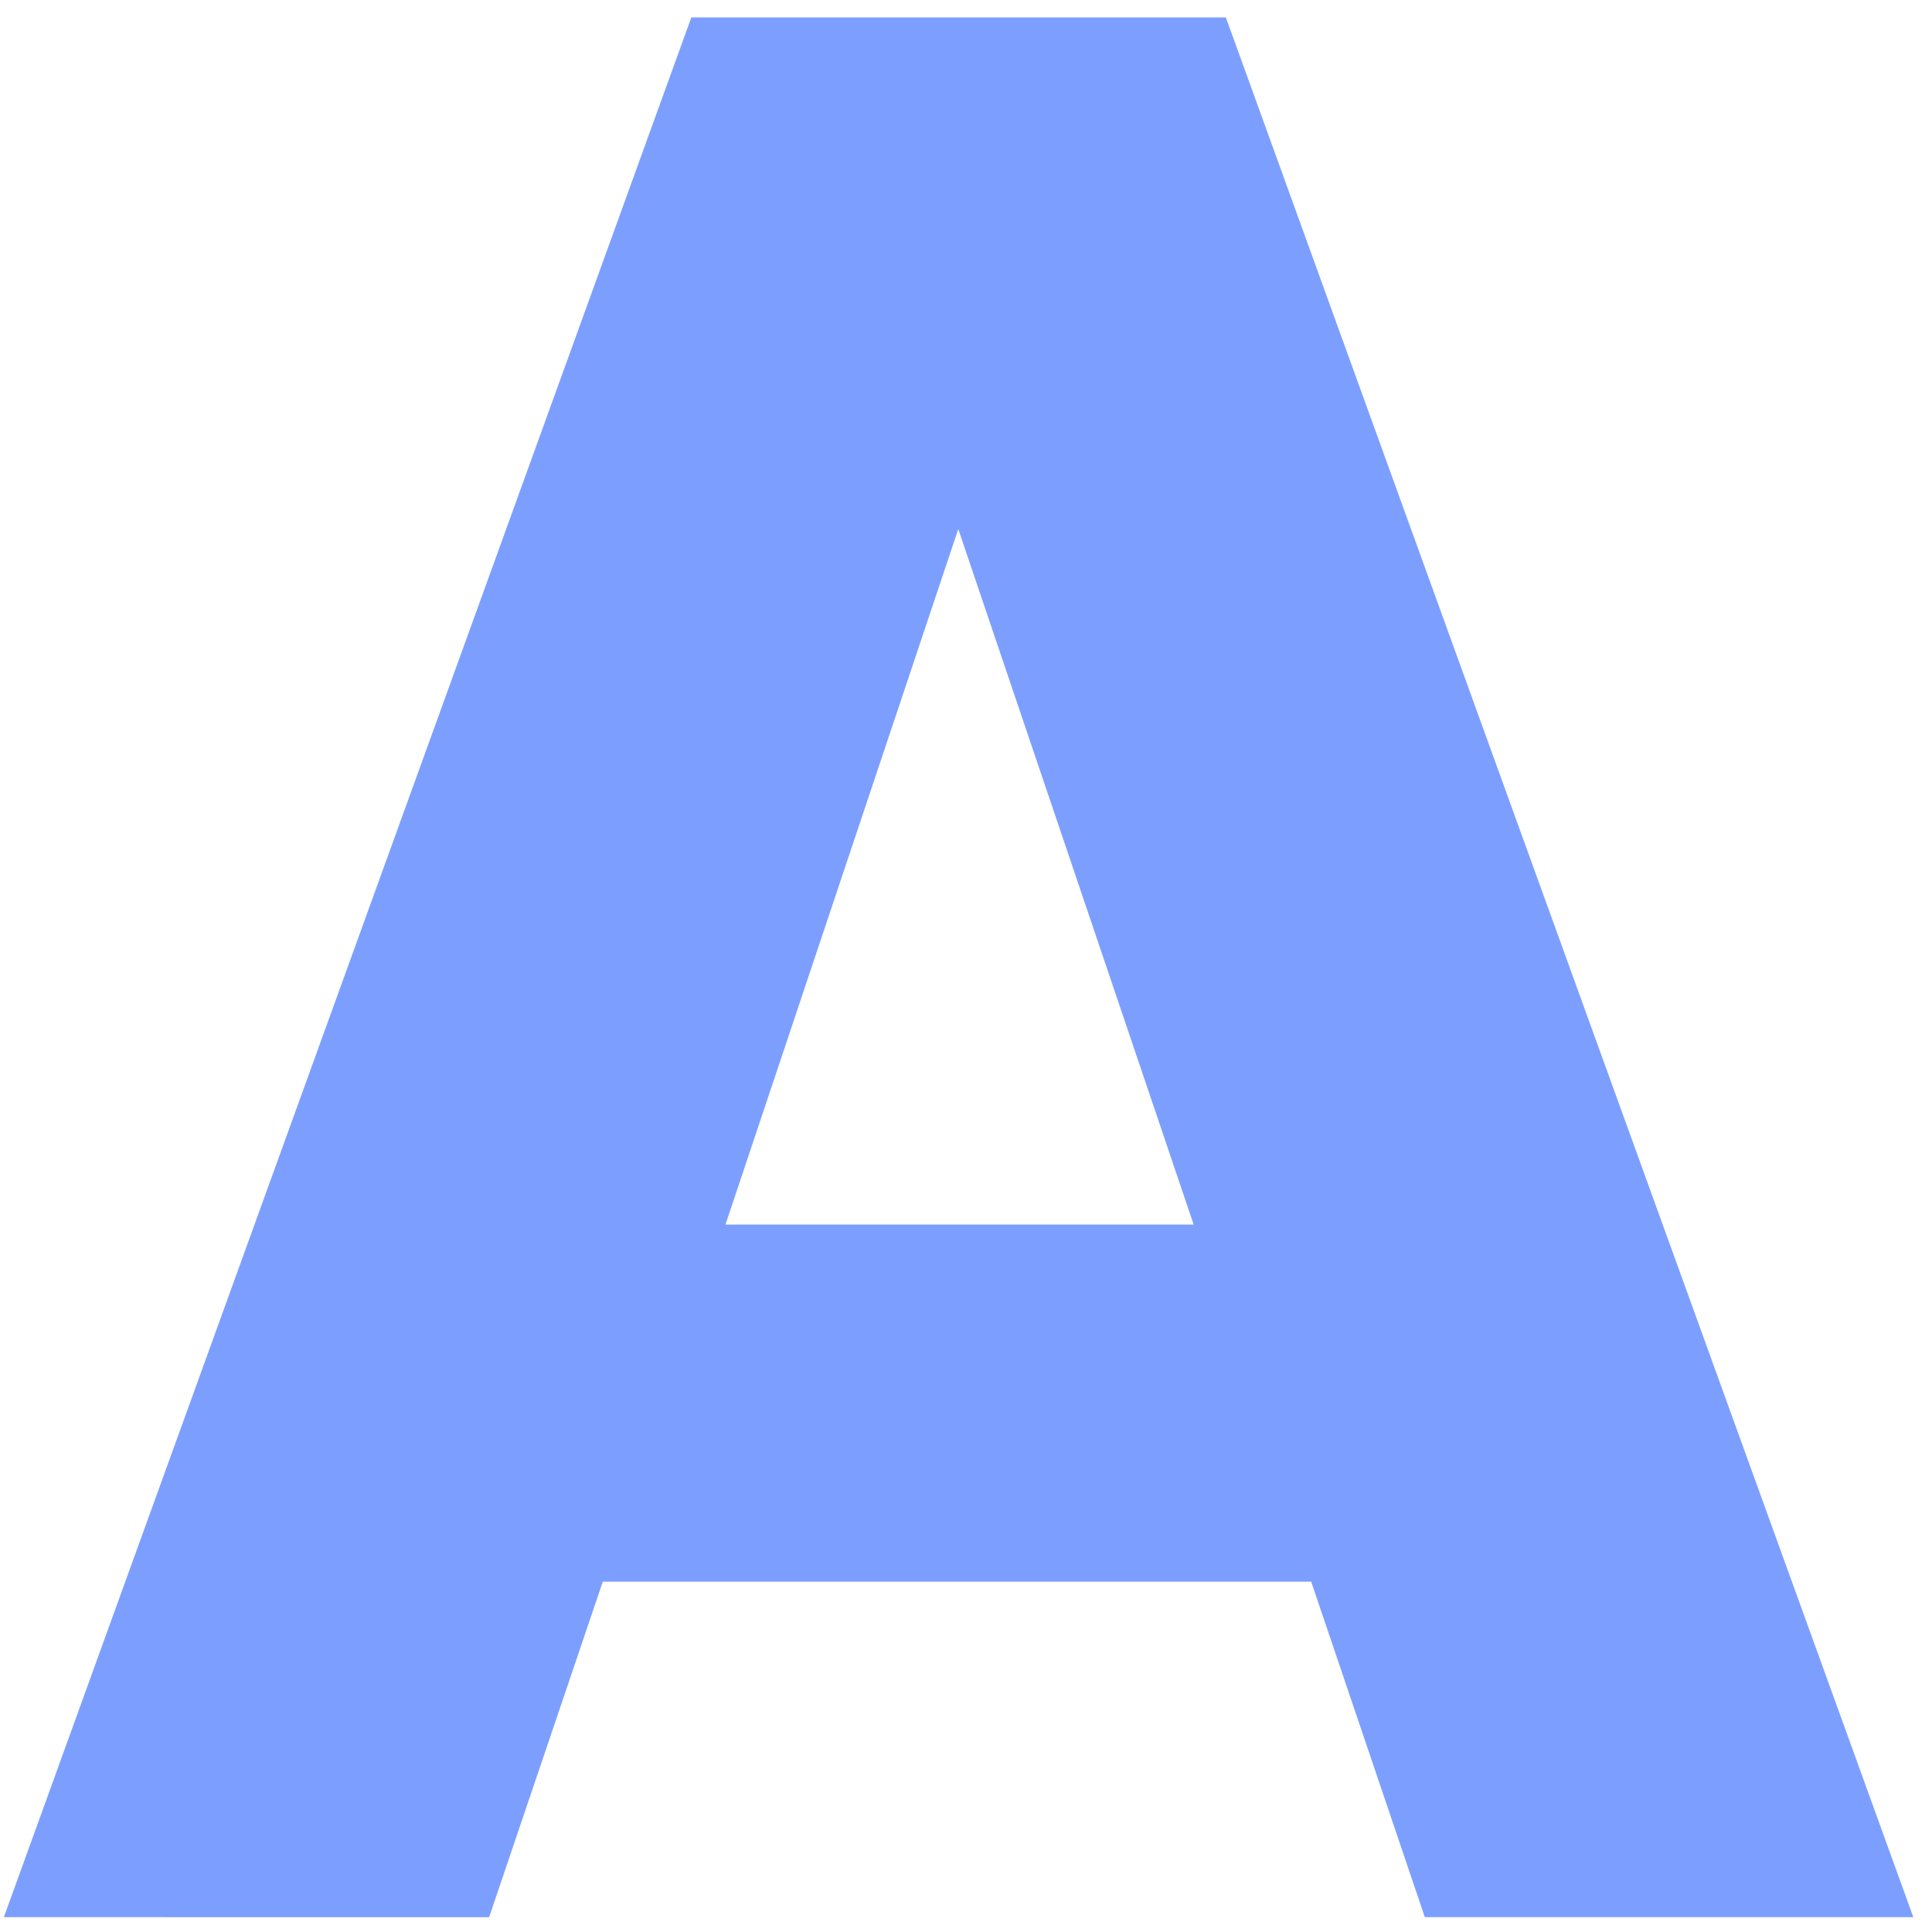 <svg width="60" height="60" fill="none" xmlns="http://www.w3.org/2000/svg"><path d="M40.72 49.12h-22l-3.53 10.42H.12l21.35-59h16.6l21.35 59H44.25l-3.53-10.42Zm-3.65-11.09-7.31-21.6-7.23 21.6h14.54Z" fill="url('#paint0_linear_702_204')"/><defs><linearGradient id="paint0_linear_702_204" x1="39299.4" y1="24746.3" x2="39299.4" y2="21265.3" gradientUnits="userSpaceOnUse"><stop offset=".03" stop-color="#BB86FF"/><stop offset="1" stop-color="#7C9FFF"/></linearGradient></defs></svg>